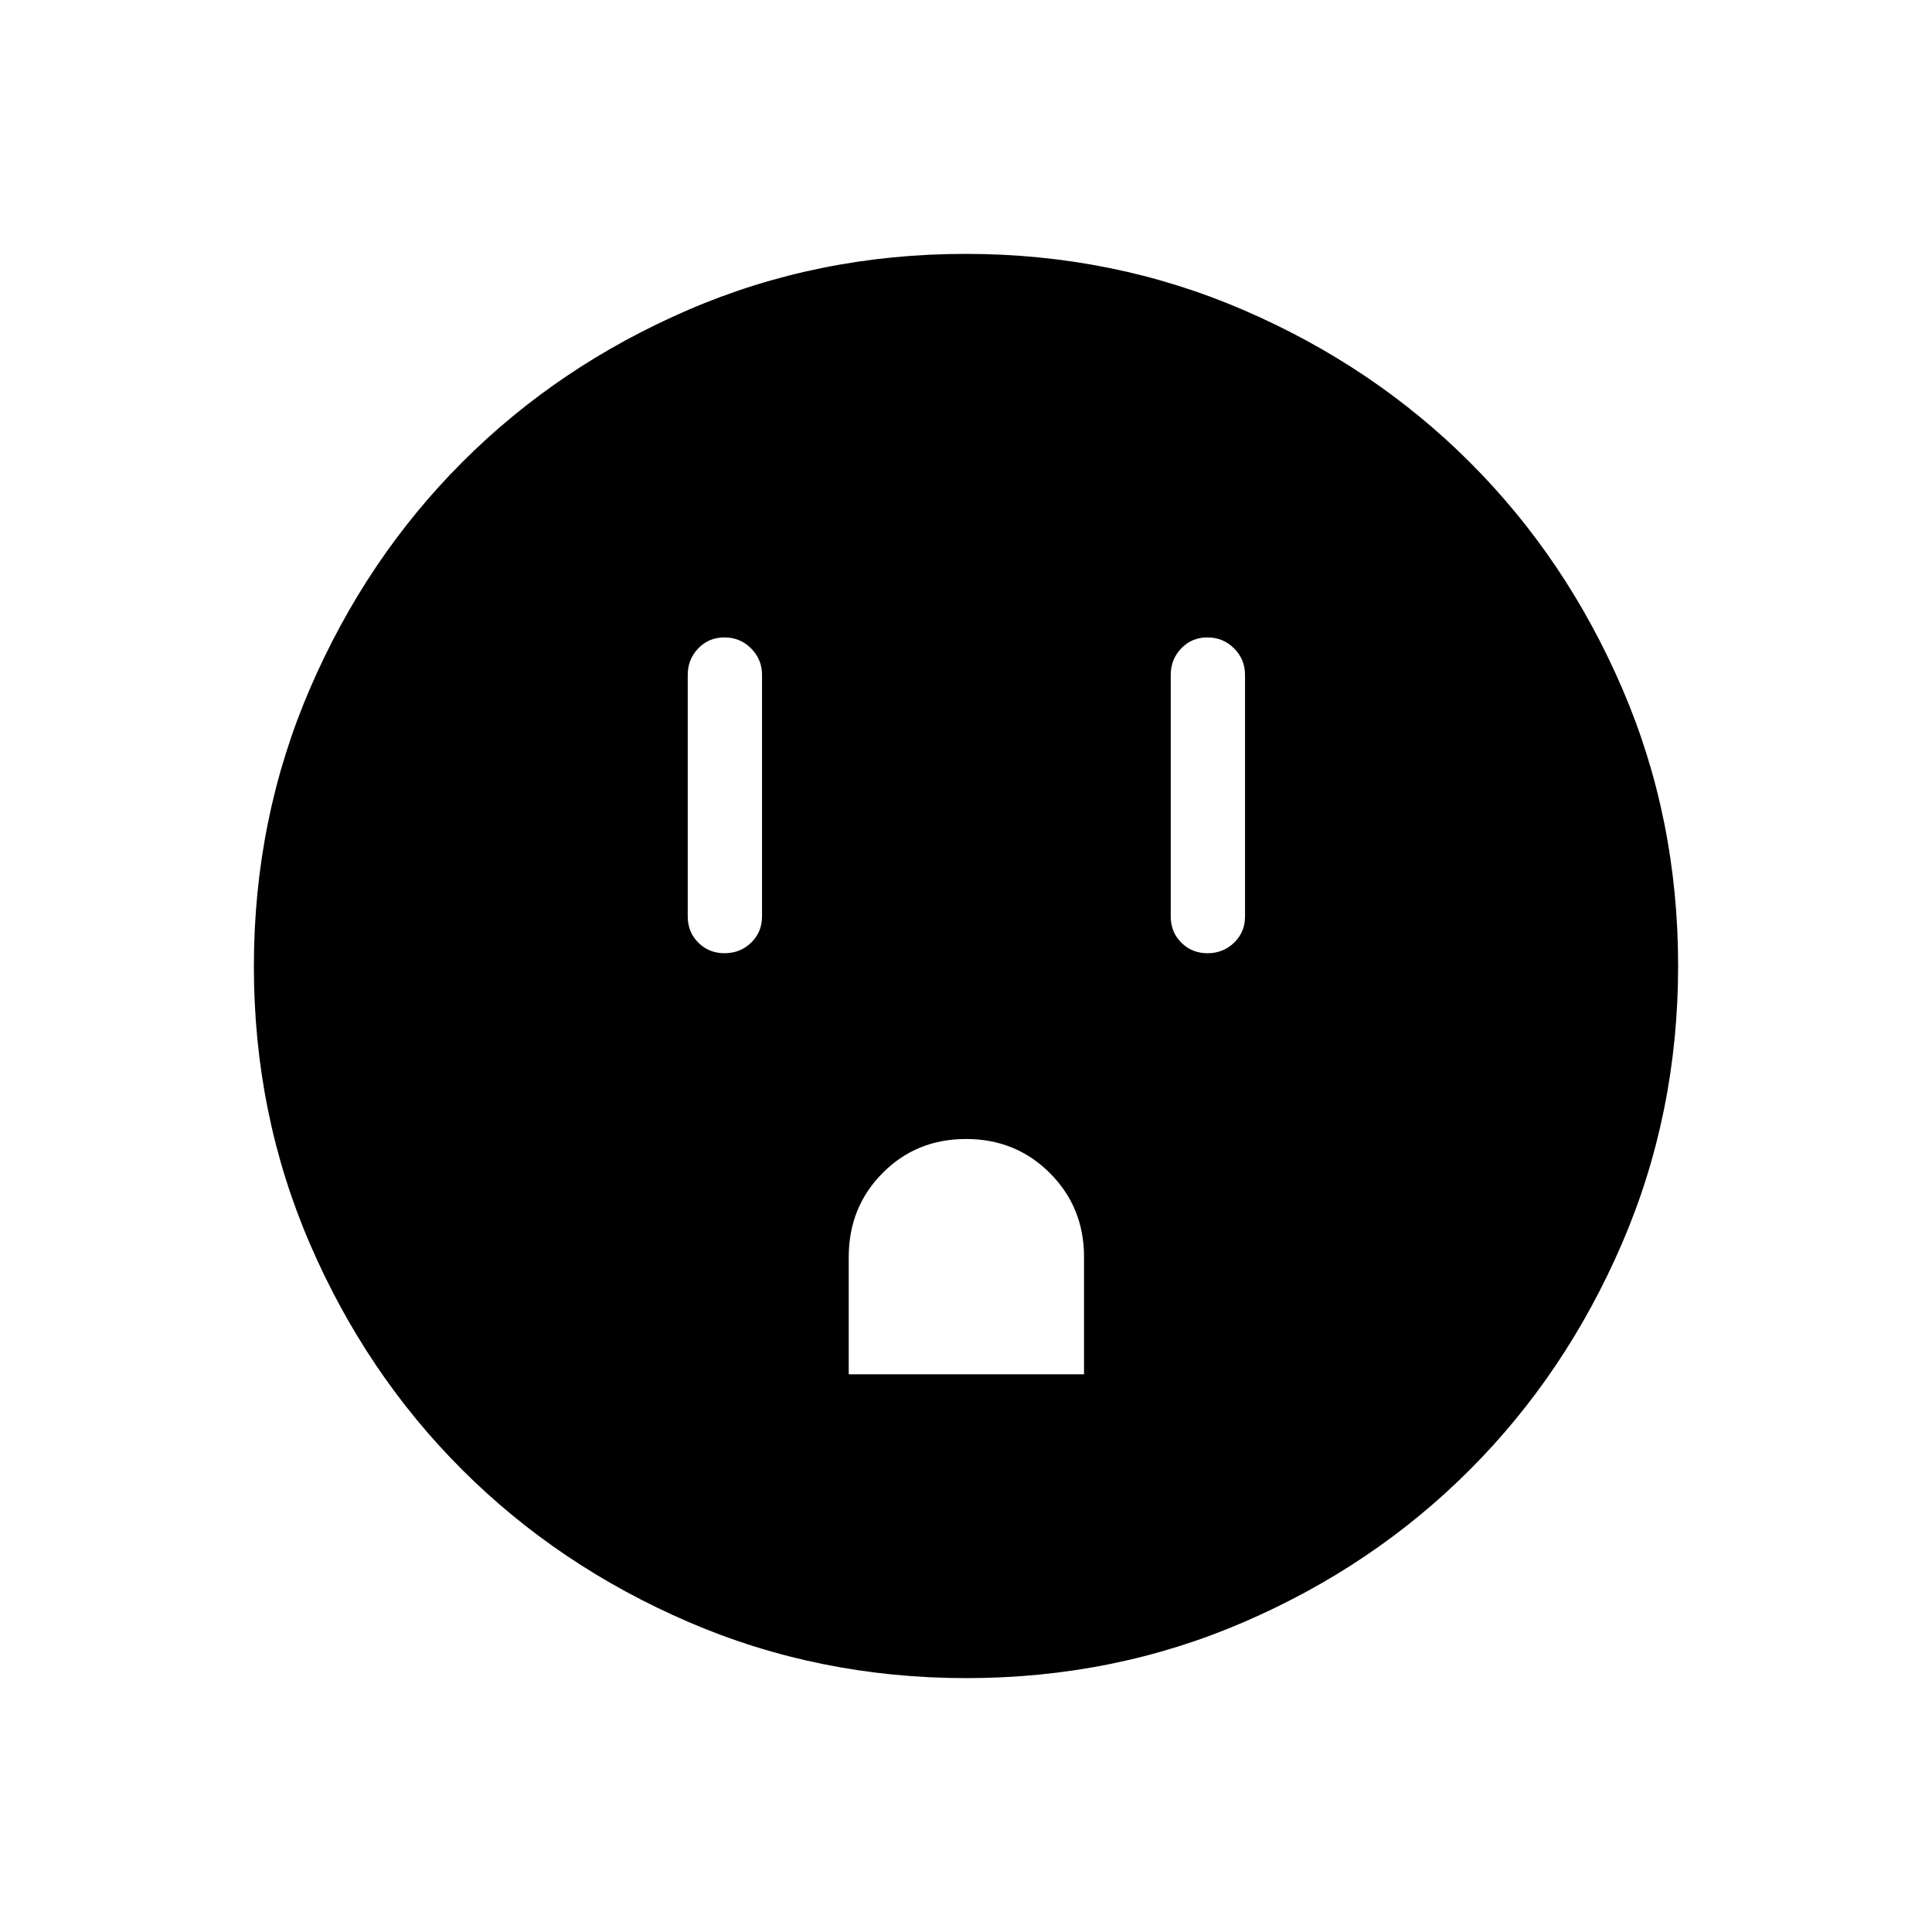 <svg xmlns="http://www.w3.org/2000/svg" height="24" viewBox="0 -960 960 960" width="24"><path d="M360.03-486.35q7.78 0 13.2-5.25 5.42-5.25 5.42-13.02v-120q0-7.76-5.45-13.21-5.45-5.44-13.23-5.44t-13.01 5.44q-5.23 5.45-5.23 13.21v120q0 7.77 5.26 13.02t13.04 5.25Zm61.7 209.23h116.92v-58.33q0-24.63-16.93-41.61-16.94-16.98-41.68-16.98-24.73 0-41.52 16.95-16.79 16.95-16.79 41.71v58.26Zm178.3-209.23q7.78 0 13.2-5.25 5.42-5.25 5.42-13.02v-120q0-7.76-5.45-13.21-5.45-5.44-13.23-5.44t-13.01 5.44q-5.23 5.45-5.23 13.21v120q0 7.77 5.26 13.02t13.04 5.25Zm-119.85 360.2q-73.39 0-138.06-27.89t-112.51-75.69q-47.84-47.81-75.65-112.29-27.81-64.48-27.81-137.8 0-73.39 27.89-138.06t75.69-112.51q47.81-47.84 112.29-75.65 64.48-27.81 137.8-27.81 73.39 0 138.06 27.89t112.51 75.69q47.84 47.8 75.65 112.29 27.81 64.48 27.81 137.8 0 73.39-27.89 138.06t-75.69 112.51q-47.8 47.84-112.29 75.65-64.48 27.81-137.8 27.81Z"/></svg>